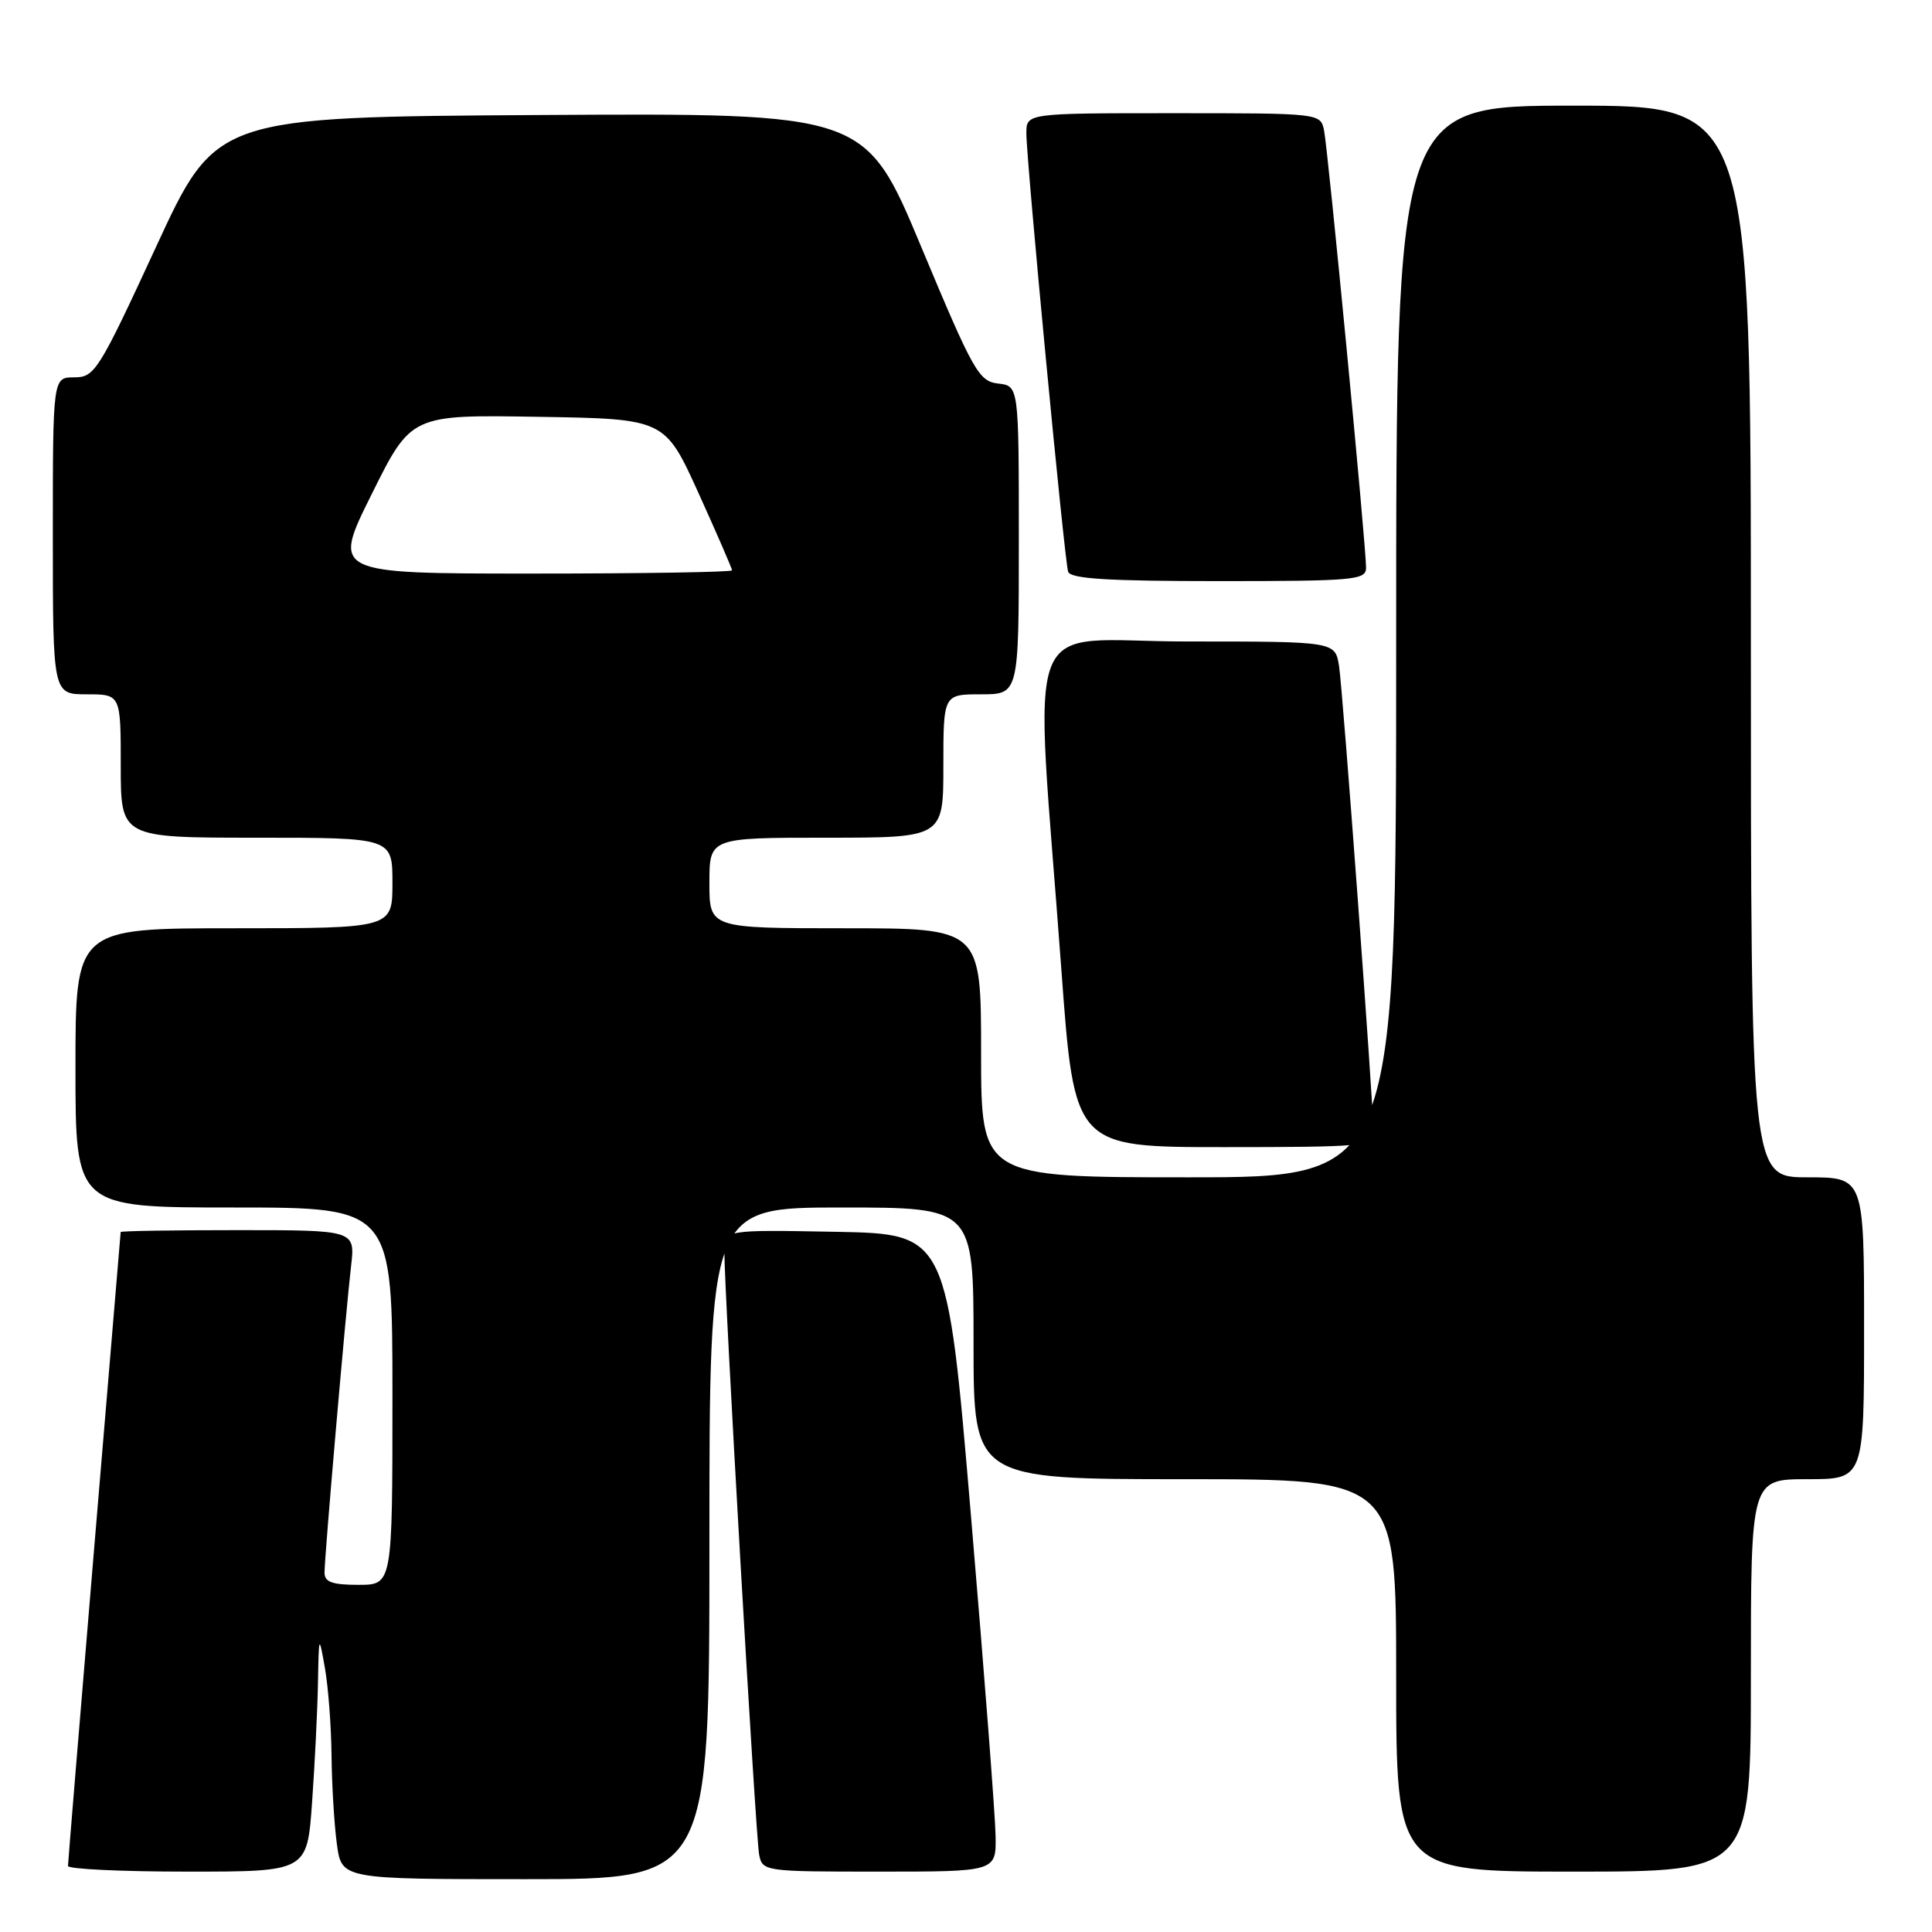 <?xml version="1.0" encoding="UTF-8" standalone="no"?>
<!DOCTYPE svg PUBLIC "-//W3C//DTD SVG 1.1//EN" "http://www.w3.org/Graphics/SVG/1.1/DTD/svg11.dtd" >
<svg xmlns="http://www.w3.org/2000/svg" xmlns:xlink="http://www.w3.org/1999/xlink" version="1.1" viewBox="0 0 256 256">
 <g >
 <path fill="currentColor"
d=" M 94.00 204.50 C 94.00 160.00 94.00 160.00 111.50 160.00 C 129.00 160.00 129.00 160.00 129.00 178.00 C 129.00 196.00 129.00 196.00 157.00 196.00 C 185.00 196.00 185.00 196.00 185.00 222.00 C 185.00 248.00 185.00 248.00 208.50 248.00 C 232.00 248.00 232.00 248.00 232.00 222.00 C 232.00 196.00 232.00 196.00 239.50 196.00 C 247.00 196.00 247.00 196.00 247.00 176.00 C 247.00 156.00 247.00 156.00 239.50 156.00 C 232.00 156.00 232.00 156.00 232.00 85.00 C 232.00 14.00 232.00 14.00 208.50 14.00 C 185.00 14.00 185.00 14.00 185.00 85.00 C 185.00 156.00 185.00 156.00 157.50 156.00 C 130.00 156.00 130.00 156.00 130.00 139.50 C 130.00 123.00 130.00 123.00 112.00 123.00 C 94.00 123.00 94.00 123.00 94.00 117.00 C 94.00 111.00 94.00 111.00 109.50 111.00 C 125.00 111.00 125.00 111.00 125.00 101.50 C 125.00 92.00 125.00 92.00 130.00 92.00 C 135.00 92.00 135.00 92.00 135.00 71.57 C 135.00 51.13 135.00 51.13 132.25 50.82 C 129.70 50.52 128.97 49.23 122.08 32.74 C 114.66 14.98 114.66 14.98 71.64 15.24 C 28.62 15.50 28.62 15.50 20.66 32.75 C 13.07 49.17 12.55 50.00 9.84 50.00 C 7.00 50.00 7.00 50.00 7.00 71.00 C 7.00 92.00 7.00 92.00 11.50 92.00 C 16.00 92.00 16.00 92.00 16.00 101.50 C 16.00 111.00 16.00 111.00 34.00 111.00 C 52.00 111.00 52.00 111.00 52.00 117.00 C 52.00 123.00 52.00 123.00 31.00 123.00 C 10.00 123.00 10.00 123.00 10.00 141.50 C 10.00 160.00 10.00 160.00 31.00 160.00 C 52.00 160.00 52.00 160.00 52.00 185.00 C 52.00 210.00 52.00 210.00 47.50 210.00 C 44.02 210.00 43.00 209.63 43.00 208.38 C 43.00 206.28 45.80 173.95 46.52 167.75 C 47.07 163.00 47.07 163.00 31.53 163.00 C 22.99 163.00 15.99 163.11 15.99 163.25 C 15.98 163.39 14.41 182.18 12.49 205.00 C 10.58 227.82 9.01 246.84 9.01 247.25 C 9.00 247.66 16.13 248.00 24.85 248.00 C 40.70 248.00 40.70 248.00 41.35 238.85 C 41.71 233.81 42.06 226.72 42.13 223.10 C 42.25 216.58 42.26 216.55 43.05 221.00 C 43.49 223.47 43.89 228.70 43.93 232.61 C 43.97 236.52 44.29 241.81 44.64 244.36 C 45.27 249.00 45.27 249.00 69.64 249.00 C 94.00 249.00 94.00 249.00 94.00 204.50 Z  M 131.92 243.25 C 131.88 240.64 130.42 221.62 128.67 201.00 C 125.50 163.50 125.50 163.50 110.75 163.22 C 96.00 162.95 96.00 162.95 95.98 165.72 C 95.95 170.81 100.13 243.46 100.59 245.75 C 101.03 247.97 101.27 248.00 116.52 248.00 C 132.00 248.00 132.00 248.00 131.92 243.25 Z  M 182.01 150.25 C 182.02 146.77 177.93 91.42 177.43 88.25 C 176.91 85.00 176.91 85.00 157.30 85.00 C 134.98 85.00 137.05 79.58 140.64 128.53 C 142.36 152.00 142.36 152.00 162.18 152.00 C 180.39 152.00 182.00 151.86 182.01 150.25 Z  M 181.01 75.25 C 181.03 72.44 175.96 19.72 175.44 17.25 C 174.96 15.01 174.88 15.00 155.48 15.00 C 136.00 15.00 136.00 15.00 136.00 17.66 C 136.00 21.34 141.04 74.21 141.53 75.75 C 141.84 76.69 146.73 77.00 161.47 77.00 C 179.40 77.00 181.00 76.86 181.01 75.25 Z  M 49.25 65.48 C 54.48 54.95 54.48 54.95 71.29 55.23 C 88.09 55.50 88.09 55.50 92.55 65.32 C 95.00 70.73 97.00 75.34 97.00 75.57 C 97.00 75.81 85.08 76.00 70.51 76.00 C 44.01 76.00 44.01 76.00 49.25 65.48 Z "/>
</g>
</svg>